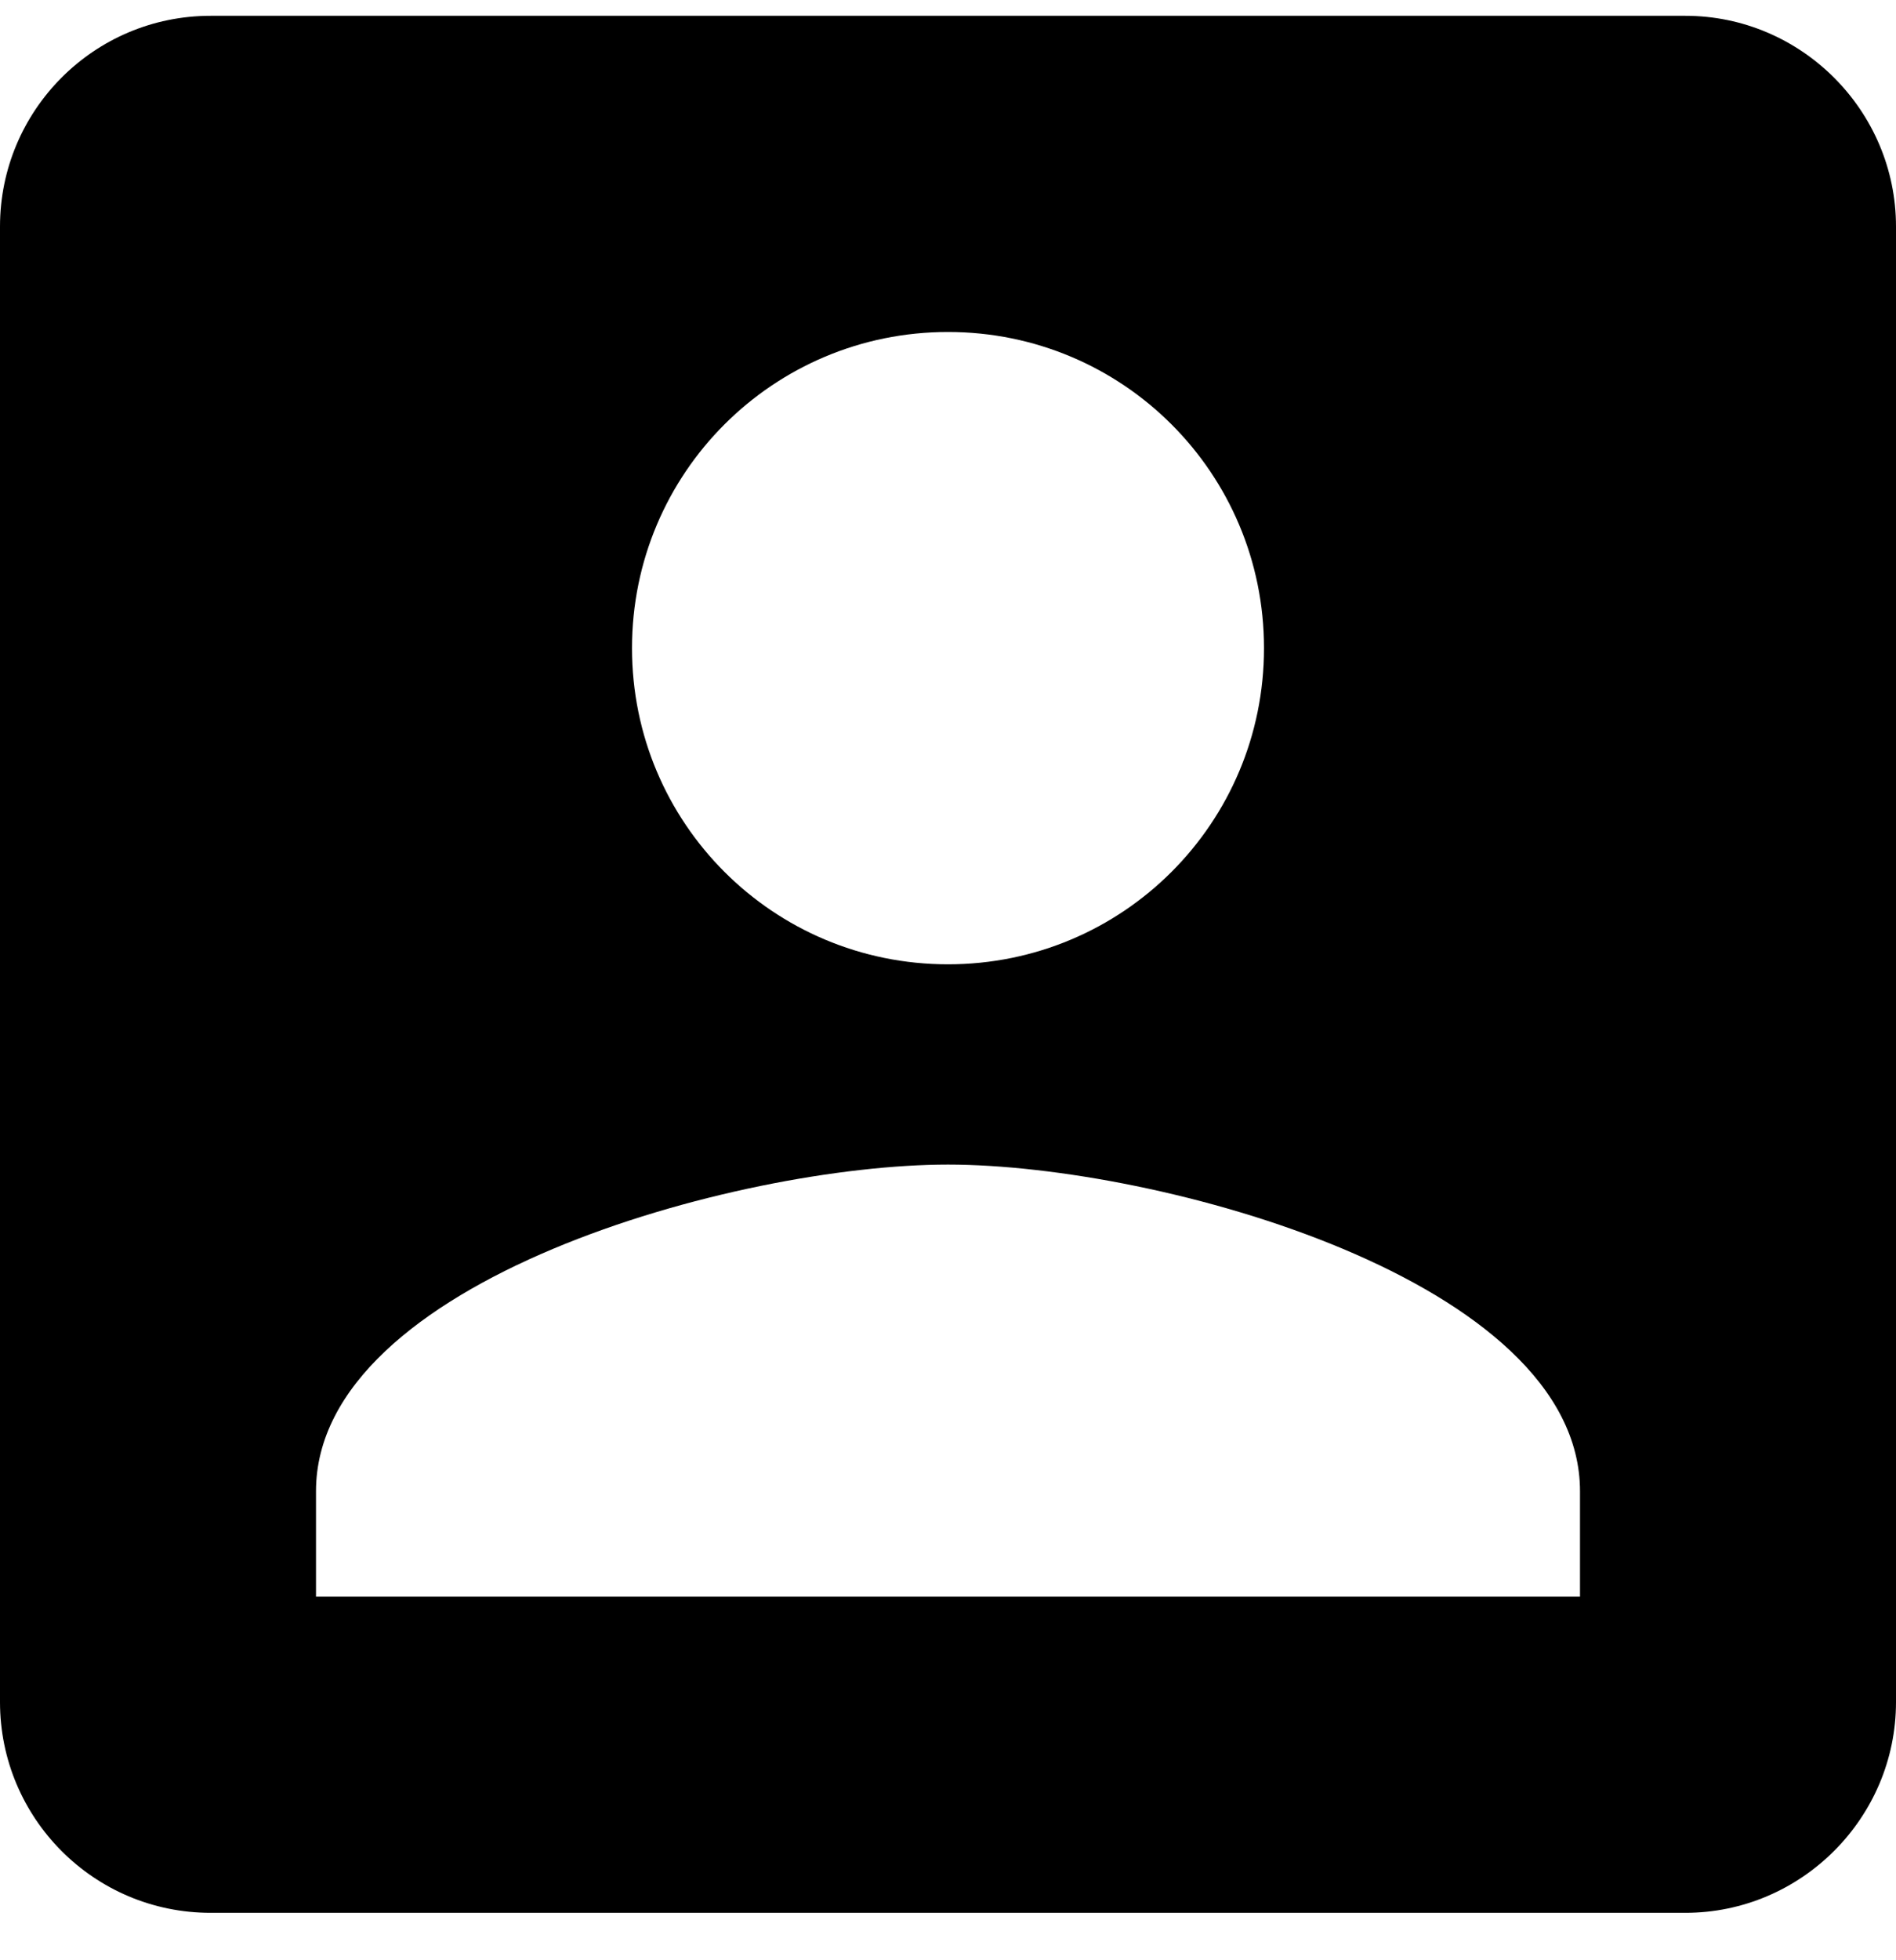 <svg width="30" height="31" viewBox="0 0 30 31" fill="none" xmlns="http://www.w3.org/2000/svg">
<path d="M0 3.583V26.917C0 28.75 1.483 30.25 3.333 30.25H26.667C28.5 30.25 30 28.75 30 26.917V3.583C30 1.75 28.5 0.25 26.667 0.25H3.333C1.483 0.25 0 1.75 0 3.583ZM20 10.25C20 13.017 17.767 15.25 15 15.25C12.233 15.25 10 13.017 10 10.25C10 7.483 12.233 5.25 15 5.25C17.767 5.25 20 7.483 20 10.25ZM5 23.583C5 20.25 11.667 18.417 15 18.417C18.333 18.417 25 20.25 25 23.583V25.25H5V23.583Z" fill="black"/>
</svg>
